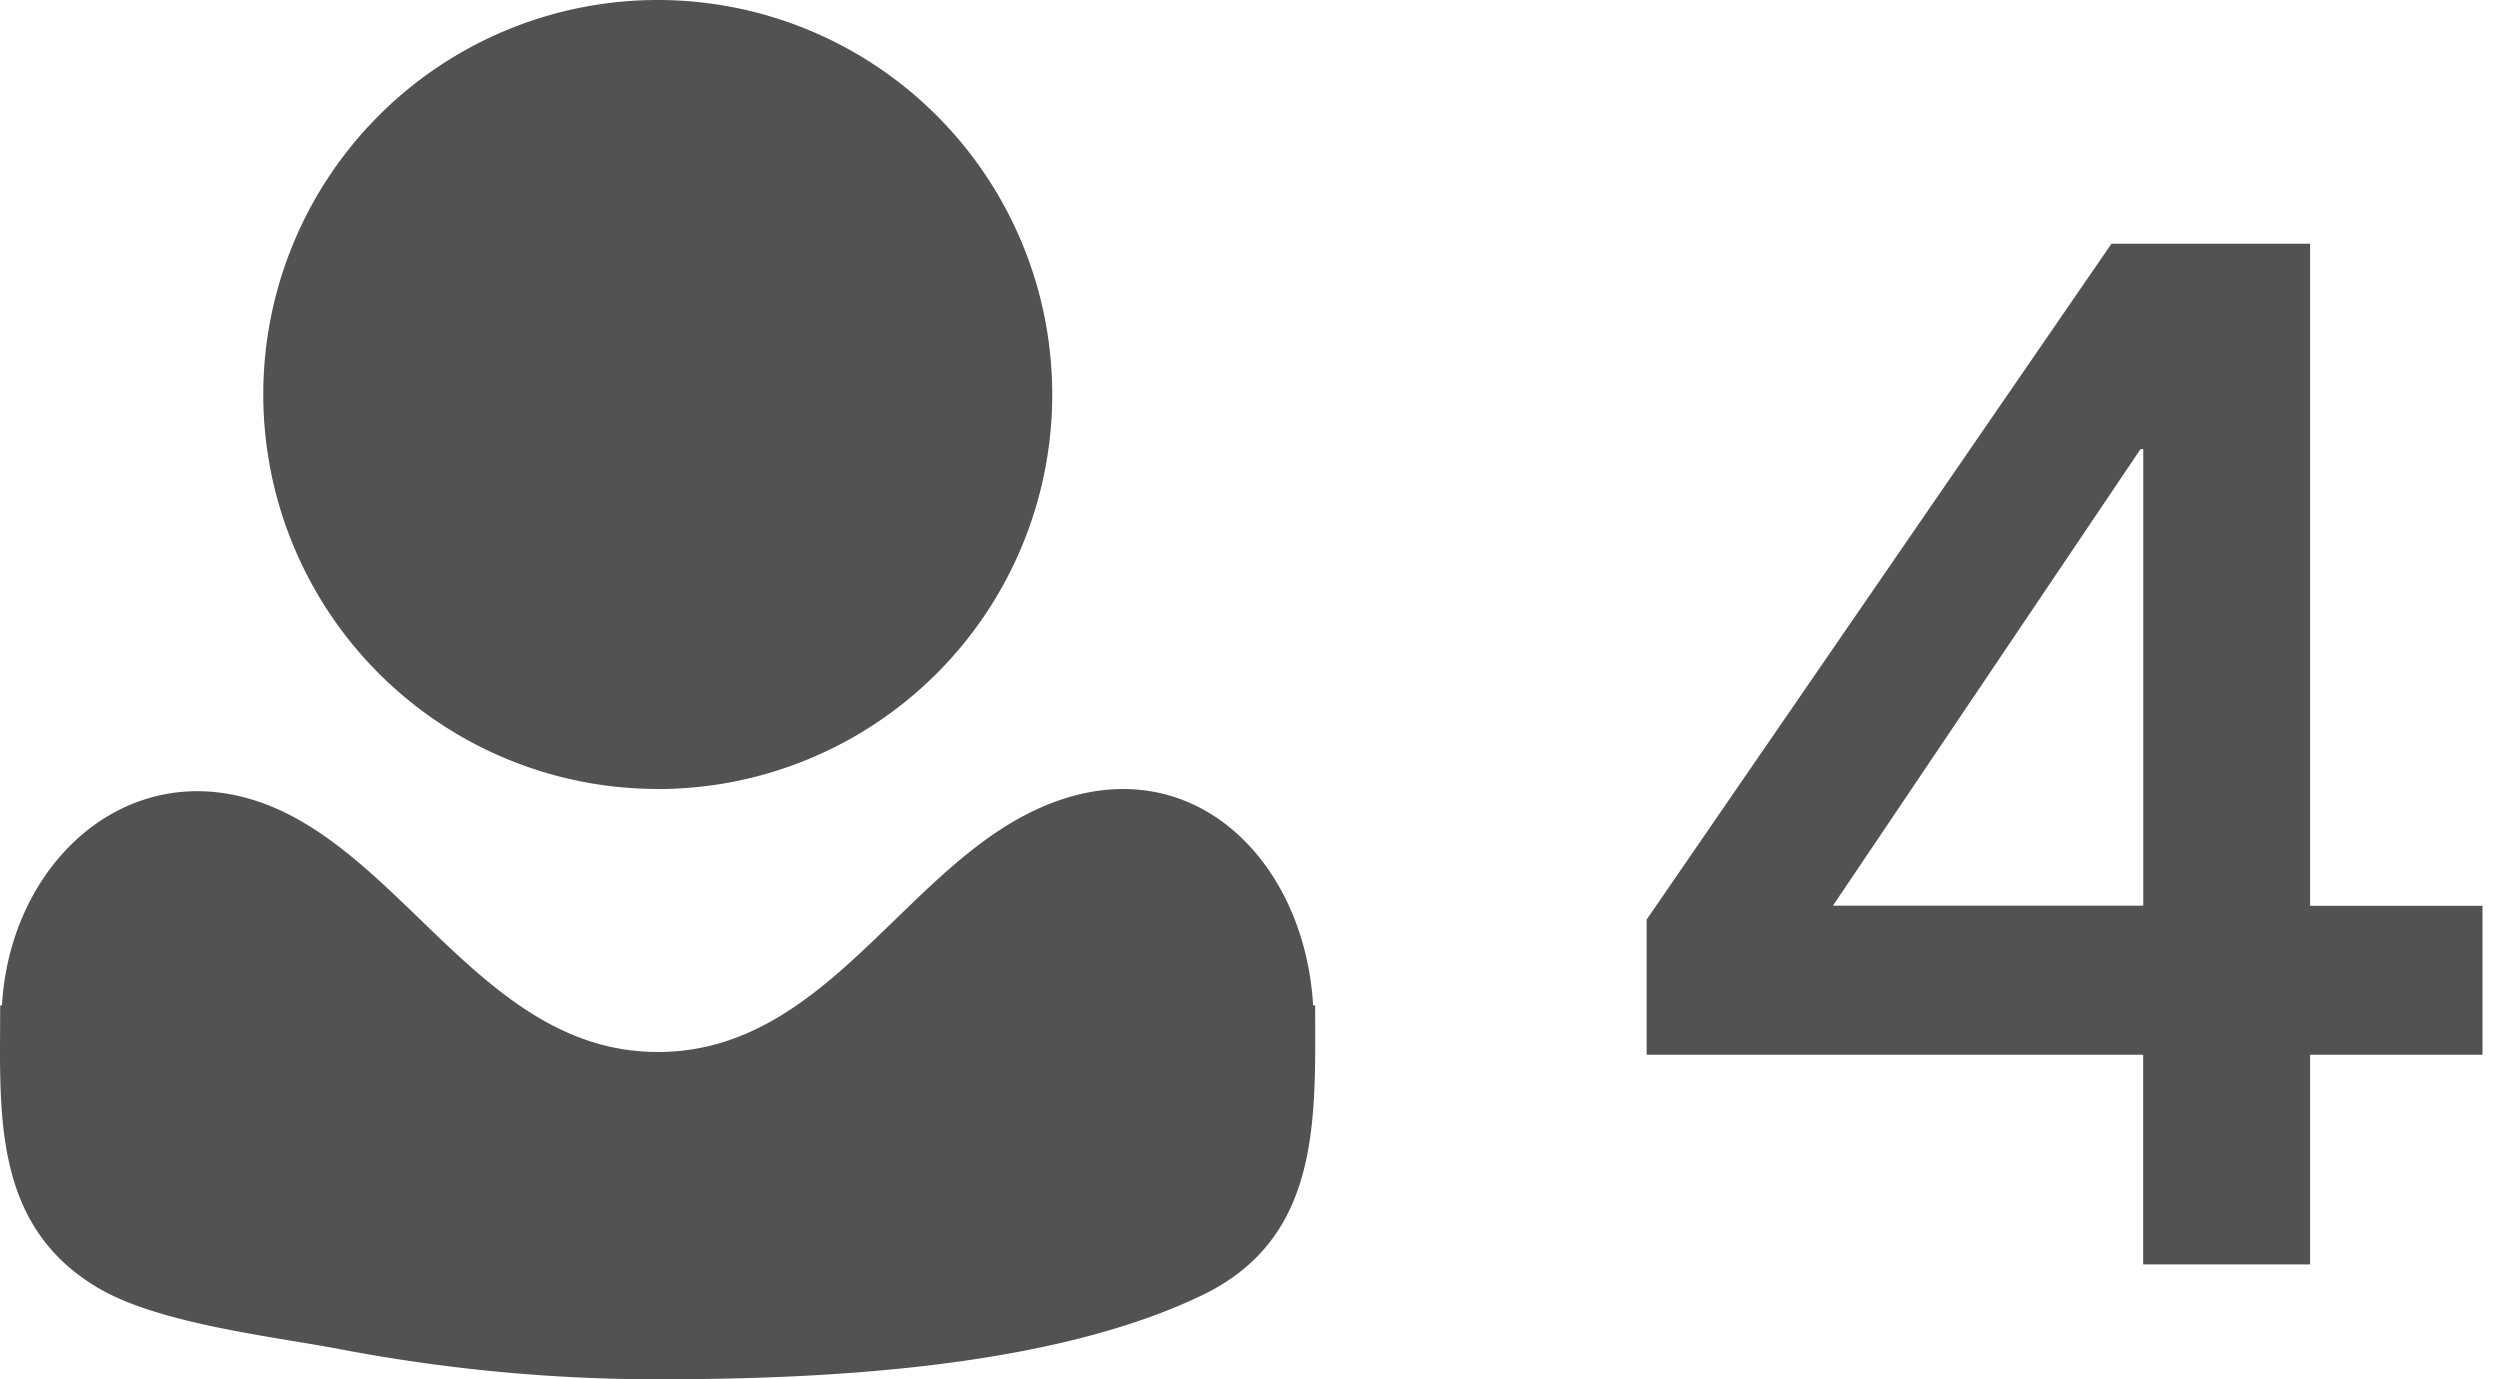<?xml version="1.0" standalone="no"?>
<!DOCTYPE svg PUBLIC "-//W3C//DTD SVG 1.1//EN" "http://www.w3.org/Graphics/SVG/1.1/DTD/svg11.dtd" >
<svg xmlns="http://www.w3.org/2000/svg" width="29" height="16" viewBox="0 0 29 16">
  <title>serves4</title>
  <path
    d="M15.232 11.663c-.1-1.743-1.498-3.092-3.245-2.256-1.536.735-2.442 2.798-4.358 2.796-1.826-.001-2.756-1.902-4.17-2.697-1.726-.97-3.333.35-3.436 2.157H.002c0 1.228-.1 2.537 1.124 3.27.711.425 2.03.567 2.831.72 1.21.23 2.44.347 3.672.347 1.924 0 4.566-.128 6.325-.98 1.38-.669 1.302-2.059 1.302-3.357h-.024zm-7.603-2.51A4.576 4.576 0 1 0 7.63 0a4.576 4.576 0 0 0 0 9.152m19.167 5.515v-2.432h2v-1.728h-2v-7.68h-2.304l-5.392 7.84v1.568h5.76v2.432h1.936zM24.83 5.21h.032v5.296h-3.6L24.83 5.21z"
    fill="#515252" fill-rule="evenodd"/>
</svg>
